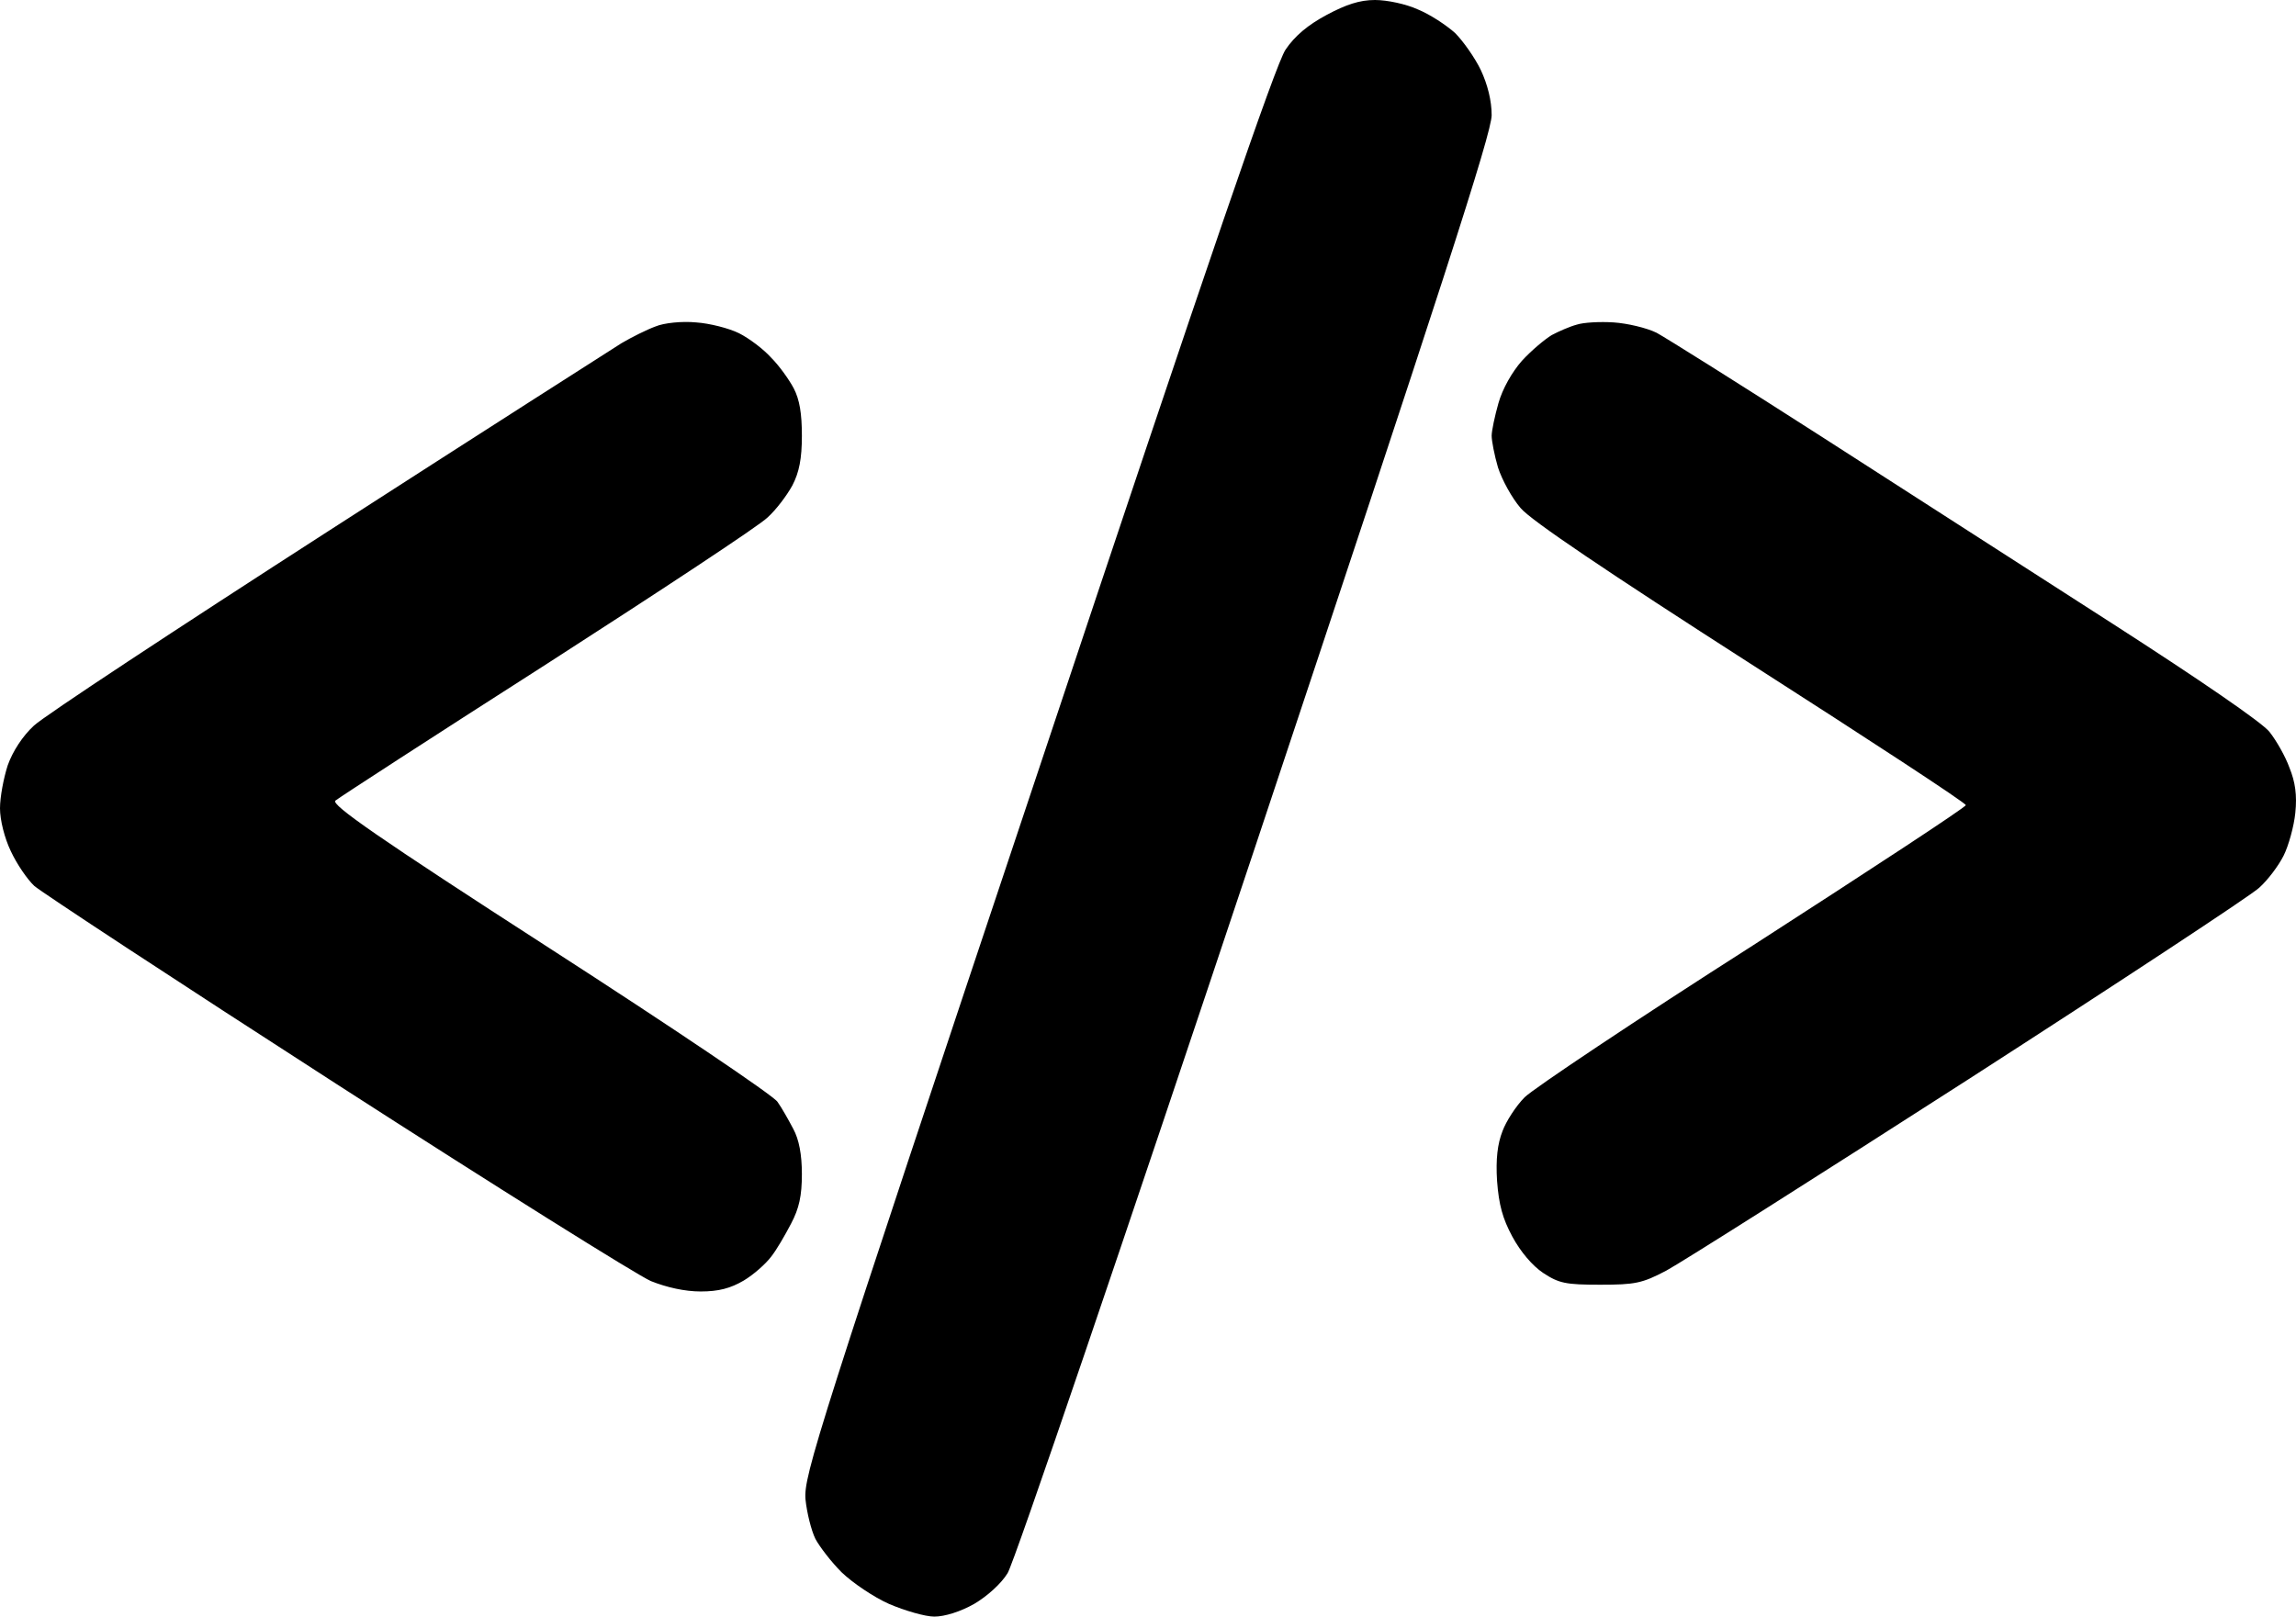 <svg width="71" height="50" viewBox="0 0 71 50" fill="none" xmlns="http://www.w3.org/2000/svg">
<path d="M41.025 0.461C40.452 0.768 40.046 1.103 39.753 1.536C39.445 1.997 37.447 7.821 32.093 23.883C25.244 44.371 24.852 45.642 24.908 46.369C24.95 46.788 25.09 47.346 25.216 47.598C25.342 47.835 25.705 48.31 26.027 48.631C26.362 48.953 27.019 49.399 27.494 49.609C27.983 49.818 28.613 50 28.892 50C29.214 50 29.703 49.846 30.122 49.609C30.527 49.371 30.961 48.98 31.157 48.659C31.352 48.366 34.791 38.254 38.816 26.187C44.589 8.855 46.127 4.12 46.127 3.561C46.127 3.115 46.001 2.612 45.791 2.165C45.61 1.788 45.246 1.271 44.995 1.02C44.729 0.782 44.226 0.447 43.848 0.293C43.485 0.126 42.898 0 42.52 0C42.045 0 41.626 0.14 41.025 0.461ZM20.268 10.098C20.002 10.195 19.527 10.433 19.22 10.614C18.912 10.81 14.816 13.422 10.134 16.439C5.451 19.455 1.356 22.151 1.048 22.444C0.699 22.765 0.391 23.24 0.238 23.673C0.112 24.064 0 24.651 0 25C0 25.363 0.14 25.922 0.335 26.327C0.517 26.718 0.839 27.193 1.062 27.402C1.286 27.598 5.493 30.363 10.414 33.533C15.334 36.704 19.709 39.441 20.128 39.623C20.617 39.818 21.176 39.944 21.666 39.944C22.225 39.944 22.588 39.846 22.994 39.609C23.301 39.427 23.678 39.092 23.846 38.869C24.014 38.659 24.279 38.198 24.461 37.849C24.713 37.374 24.797 36.983 24.797 36.313C24.797 35.708 24.708 35.242 24.531 34.916C24.391 34.651 24.182 34.274 24.042 34.078C23.916 33.883 20.743 31.746 16.997 29.33C11.671 25.894 10.232 24.888 10.371 24.763C10.469 24.679 13.419 22.765 16.913 20.531C20.408 18.282 23.483 16.257 23.734 16.006C24 15.768 24.335 15.321 24.503 15.014C24.713 14.609 24.797 14.19 24.797 13.478C24.797 12.793 24.727 12.36 24.545 12.011C24.405 11.746 24.098 11.313 23.846 11.062C23.608 10.796 23.161 10.461 22.854 10.307C22.546 10.154 21.945 10 21.526 9.972C21.093 9.93 20.533 9.986 20.268 10.098ZM48.755 10.042C48.545 10.098 48.195 10.251 47.986 10.363C47.776 10.489 47.357 10.838 47.063 11.159C46.756 11.508 46.462 12.025 46.336 12.472C46.225 12.863 46.127 13.324 46.127 13.478C46.127 13.631 46.211 14.078 46.322 14.455C46.448 14.846 46.756 15.405 47.021 15.712C47.329 16.089 49.719 17.695 54.136 20.531C57.798 22.877 60.789 24.832 60.789 24.902C60.803 24.958 57.84 26.899 54.22 29.232C50.586 31.55 47.413 33.673 47.147 33.938C46.882 34.204 46.574 34.679 46.462 34.986C46.308 35.377 46.252 35.852 46.294 36.522C46.35 37.263 46.462 37.682 46.77 38.254C47.021 38.715 47.385 39.148 47.72 39.371C48.209 39.693 48.419 39.735 49.481 39.735C50.558 39.735 50.781 39.693 51.522 39.302C51.969 39.064 56.177 36.397 60.873 33.38C65.556 30.363 69.609 27.695 69.861 27.458C70.127 27.221 70.462 26.774 70.616 26.466C70.77 26.159 70.937 25.559 70.979 25.14C71.035 24.595 70.979 24.19 70.797 23.743C70.672 23.394 70.392 22.905 70.183 22.64C69.973 22.36 68.016 21.02 65.346 19.302C62.886 17.724 58.833 15.112 56.331 13.506C53.828 11.899 51.536 10.461 51.229 10.293C50.921 10.14 50.32 10 49.901 9.972C49.481 9.944 48.964 9.972 48.755 10.042Z" fill="black"/>
</svg>
